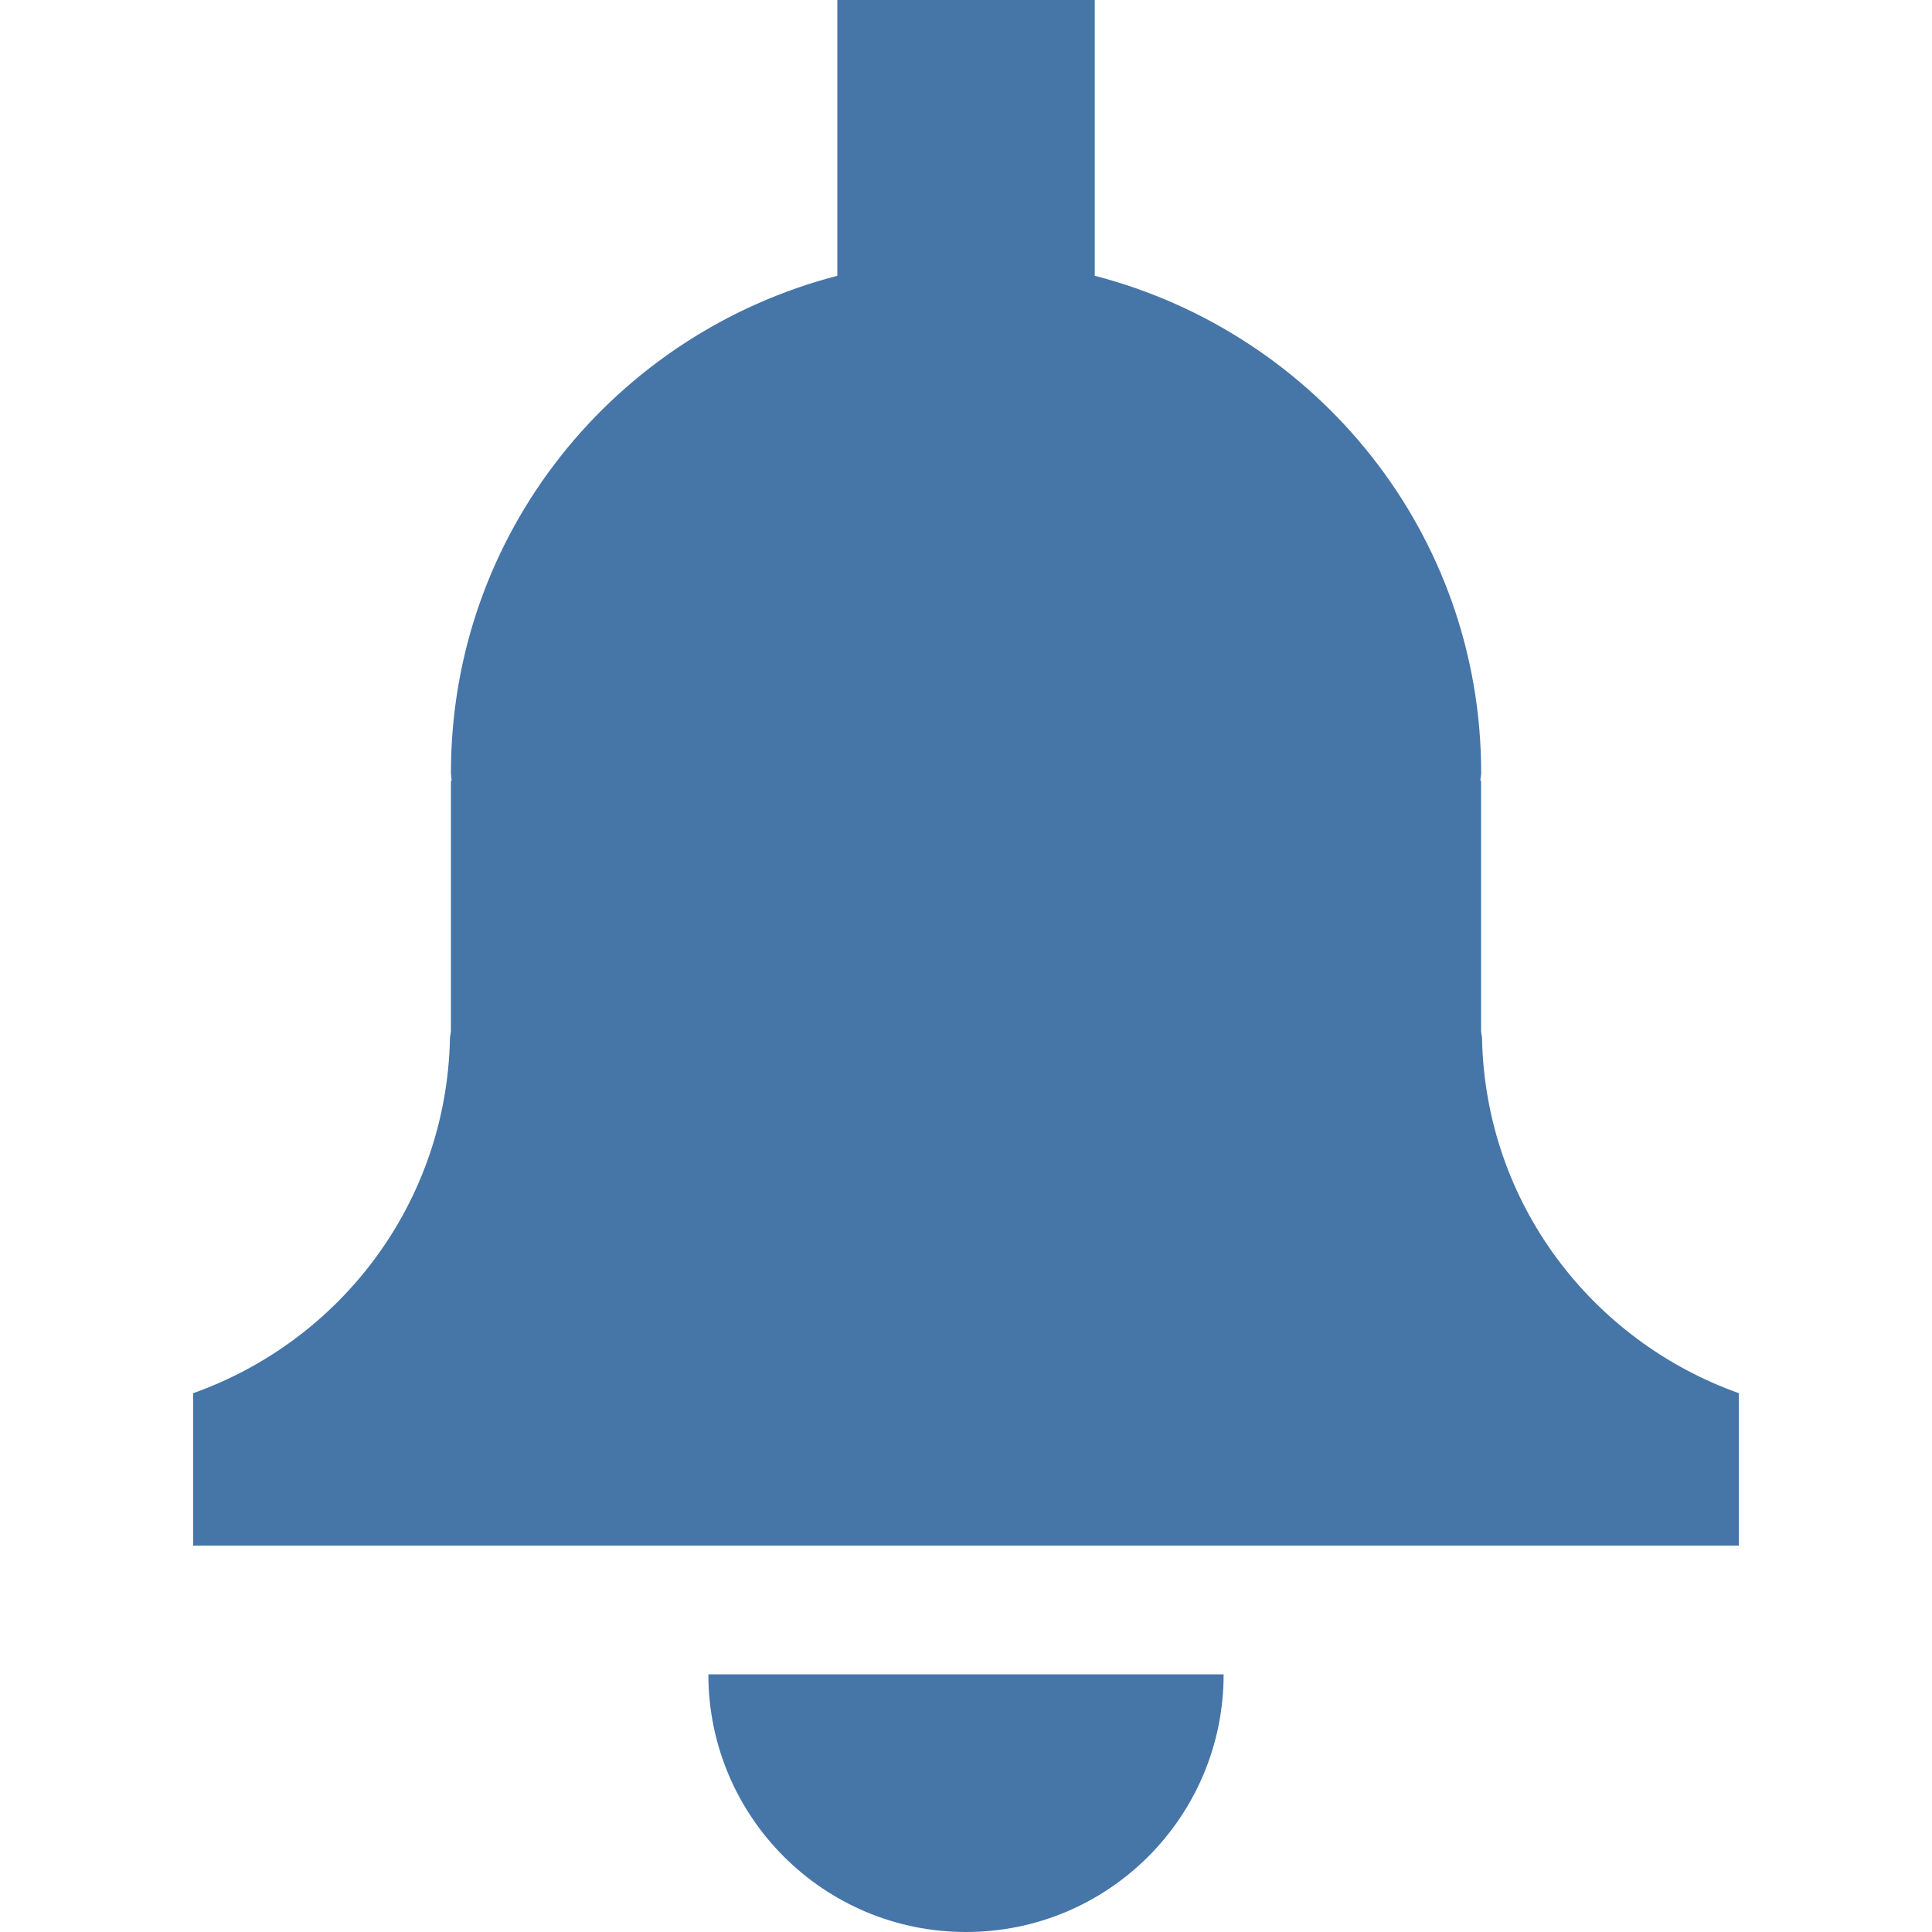 <svg xmlns="http://www.w3.org/2000/svg" width="20" height="20" viewBox="0 0 20 20"><g fill="#4675A8"><path d="M10 20c1.474 0 2.667-1.193 2.667-2.667H7.333C7.333 18.807 8.527 20 10 20M15.342 10.75c0-.03-.01-.055-.01-.082V8.083h-.007c0-.028.008-.054.008-.083 0-2.482-1.702-4.55-4-5.145V0H8.668v2.855c-2.298.595-4 2.663-4 5.145 0 .03.007.055.007.083h-.007v2.585c0 .027-.01.053-.01.082-.036 1.702-1.133 3.13-2.658 3.672V16h16v-1.578c-1.524-.543-2.623-1.97-2.658-3.672"/></g></svg>